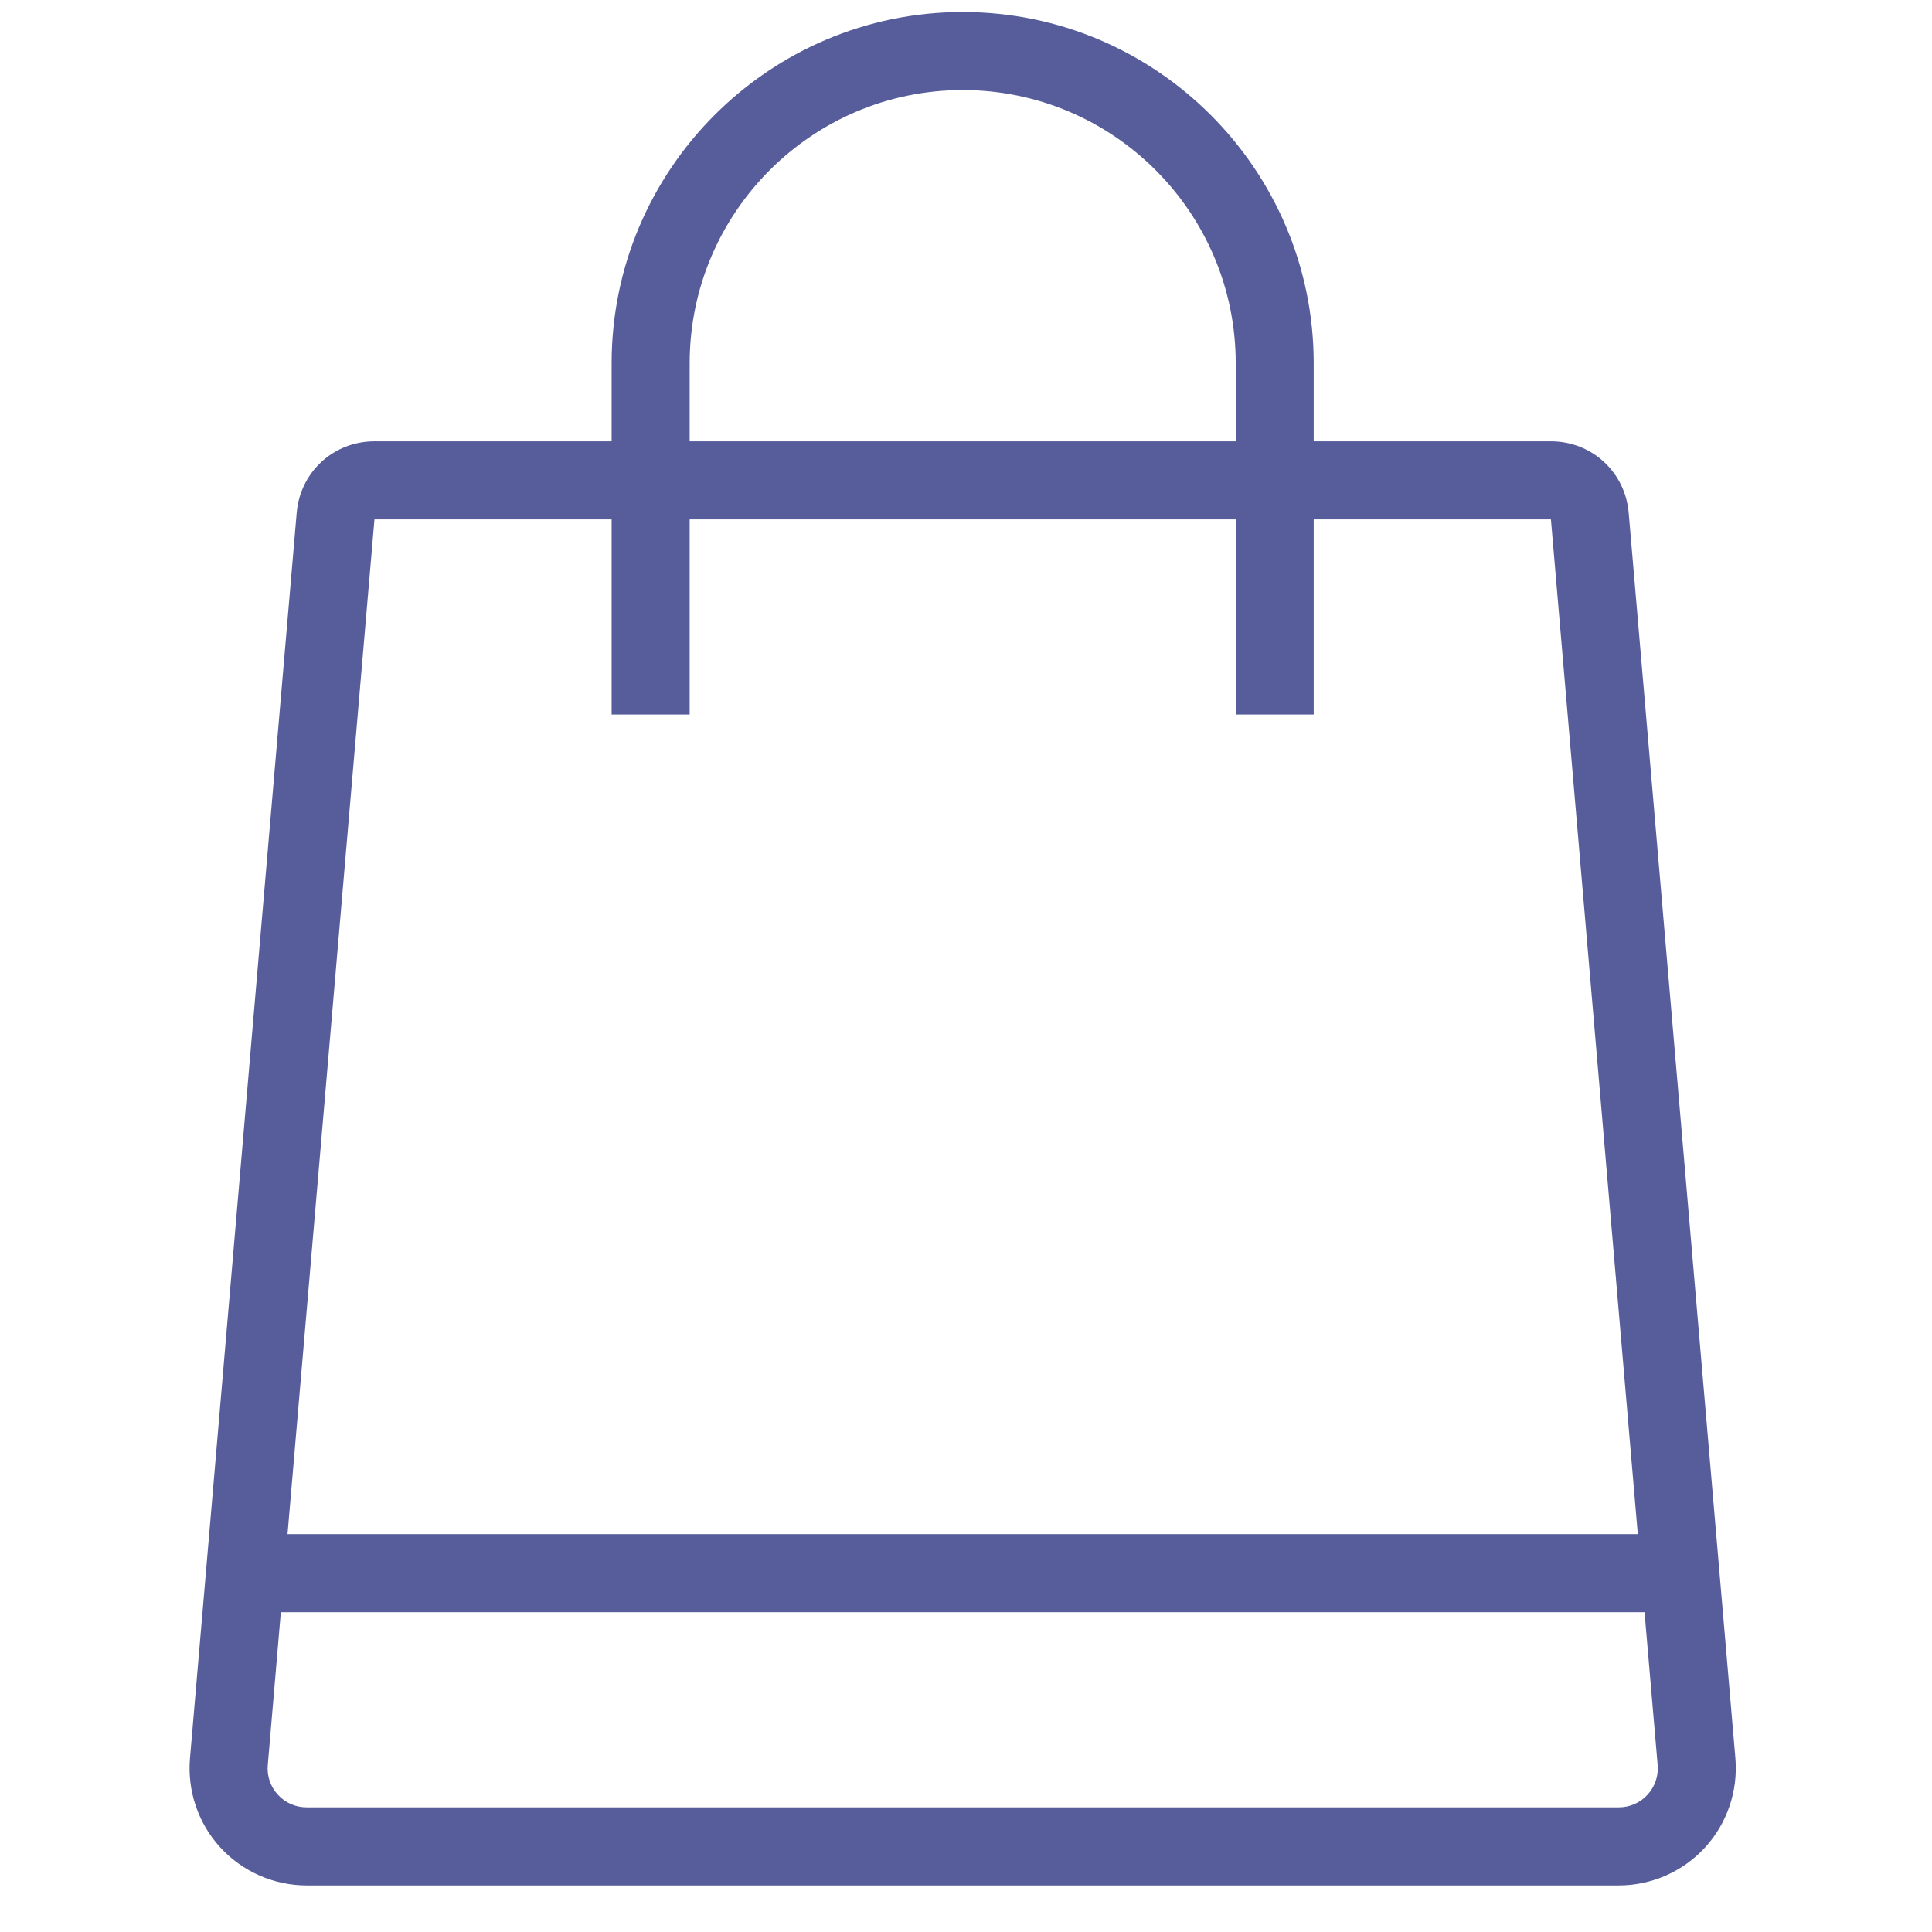 <svg xmlns="http://www.w3.org/2000/svg" width="33" height="33" viewBox="0 0 33 33" fill="none">
                                    <g clip-path="url(#clip0_1483_13194)">
                                    <path d="M27.819 8.757C27.759 8.062 27.188 7.538 26.491 7.538H22.439V6.205C22.439 2.897 19.749 0.205 16.443 0.205C13.138 0.205 10.447 2.897 10.447 6.205V7.538H6.396C5.699 7.538 5.128 8.062 5.068 8.757L3.245 30.034C3.198 30.591 3.386 31.146 3.764 31.557C4.142 31.969 4.679 32.205 5.237 32.205H27.65C28.209 32.205 28.745 31.969 29.123 31.557C29.5 31.146 29.689 30.591 29.642 30.034L27.819 8.757ZM11.78 6.205C11.78 3.631 13.872 1.538 16.443 1.538C19.015 1.538 21.107 3.631 21.107 6.205V7.538H11.78V6.205ZM6.396 8.871H10.447V12.205H11.78V8.871H21.107V12.205H22.439V8.871H26.491L27.975 26.205H4.911L6.396 8.871ZM28.141 30.655C28.013 30.795 27.838 30.871 27.65 30.871H5.237C5.049 30.871 4.874 30.795 4.746 30.655C4.619 30.516 4.557 30.336 4.574 30.147L4.797 27.538H28.09L28.314 30.148C28.33 30.336 28.268 30.516 28.141 30.655Z" fill="#575D9B"/>
                                    </g>
                                    <defs>
                                    <clipPath id="clip0_1483_13194">
                                    <rect width="31.978" height="32" fill="white" transform="translate(0.454 0.205)"/>
                                    </clipPath>
                                    </defs>
</svg>